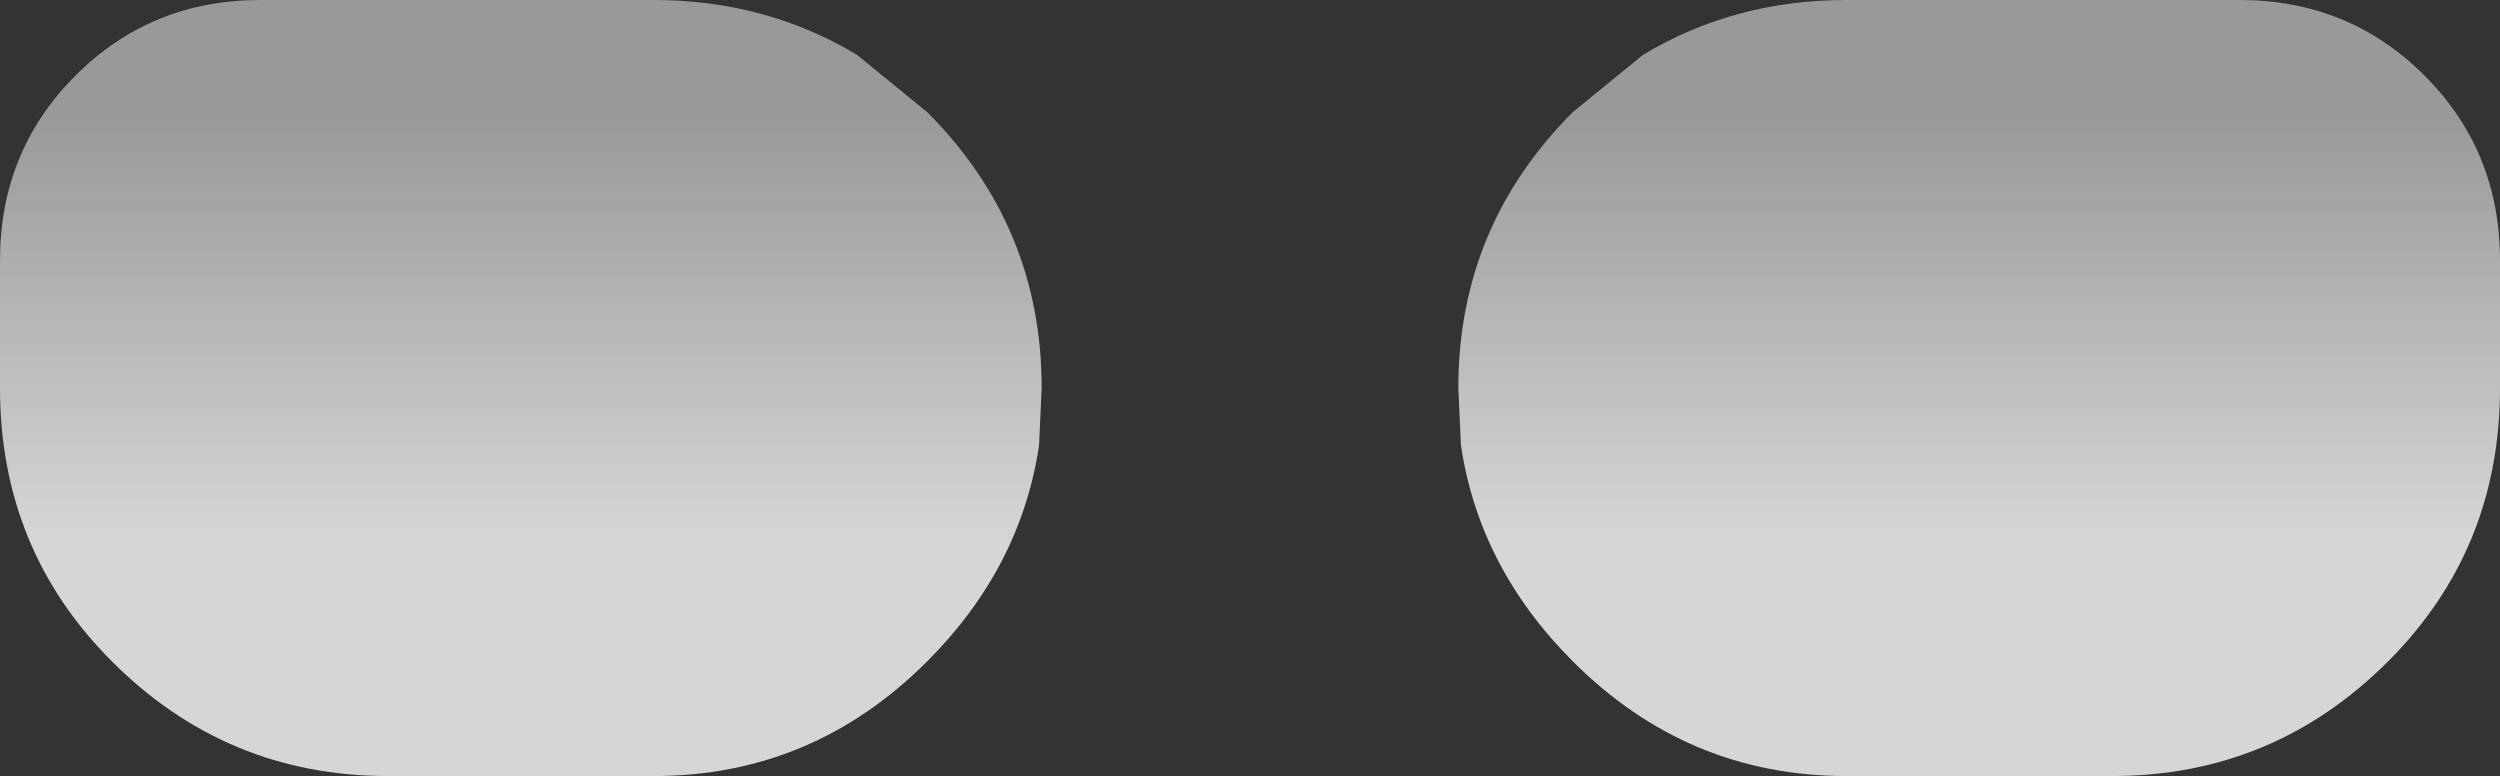<?xml version="1.0" encoding="UTF-8" standalone="no"?>
<svg xmlns:ffdec="https://www.free-decompiler.com/flash" xmlns:xlink="http://www.w3.org/1999/xlink" ffdec:objectType="shape" height="14.9px" width="48.0px" xmlns="http://www.w3.org/2000/svg">
  <rect width="100%" height="100%" fill="#333333" stroke="none"/>
  <g transform="matrix(1.0, 0.0, 0.0, 1.0, 41.2, 27.35)">
    <path d="M1.8 -27.35 Q3.9 -27.35 5.35 -25.9 6.8 -24.45 6.8 -22.35 L6.8 -19.9 Q6.8 -16.8 4.65 -14.65 2.45 -12.45 -0.65 -12.45 L-5.75 -12.45 Q-8.8 -12.45 -11.0 -14.65 -12.8 -16.45 -13.15 -18.8 L-13.2 -19.9 Q-13.2 -23.0 -11.0 -25.2 L-9.65 -26.3 Q-7.9 -27.35 -5.75 -27.35 L1.8 -27.35" fill="url(#gradient0)" fill-rule="evenodd" stroke="none"/>
    <path d="M-41.2 -22.35 Q-41.2 -24.45 -39.75 -25.9 -38.3 -27.35 -36.2 -27.35 L-28.65 -27.35 Q-26.5 -27.35 -24.75 -26.3 L-23.4 -25.2 Q-21.2 -23.0 -21.2 -19.9 L-21.25 -18.8 Q-21.6 -16.45 -23.4 -14.65 -25.6 -12.45 -28.65 -12.45 L-33.75 -12.45 Q-36.85 -12.45 -39.05 -14.65 -41.2 -16.8 -41.2 -19.9 L-41.2 -22.35" fill="url(#gradient1)" fill-rule="evenodd" stroke="none"/>
  </g>
  <defs>
    <linearGradient gradientTransform="matrix(0.0, 0.005, 0.01, 0.0, -2.55, -21.05)" gradientUnits="userSpaceOnUse" id="gradient0" spreadMethod="pad" x1="-819.2" x2="819.2">
      <stop offset="0.0" stop-color="#ffffff" stop-opacity="0.498"/>
      <stop offset="1.0" stop-color="#ffffff" stop-opacity="0.8"/>
    </linearGradient>
    <linearGradient gradientTransform="matrix(0.0, 0.005, -0.01, 0.0, -31.85, -21.05)" gradientUnits="userSpaceOnUse" id="gradient1" spreadMethod="pad" x1="-819.2" x2="819.2">
      <stop offset="0.0" stop-color="#ffffff" stop-opacity="0.498"/>
      <stop offset="1.0" stop-color="#ffffff" stop-opacity="0.8"/>
    </linearGradient>
  </defs>
</svg>
